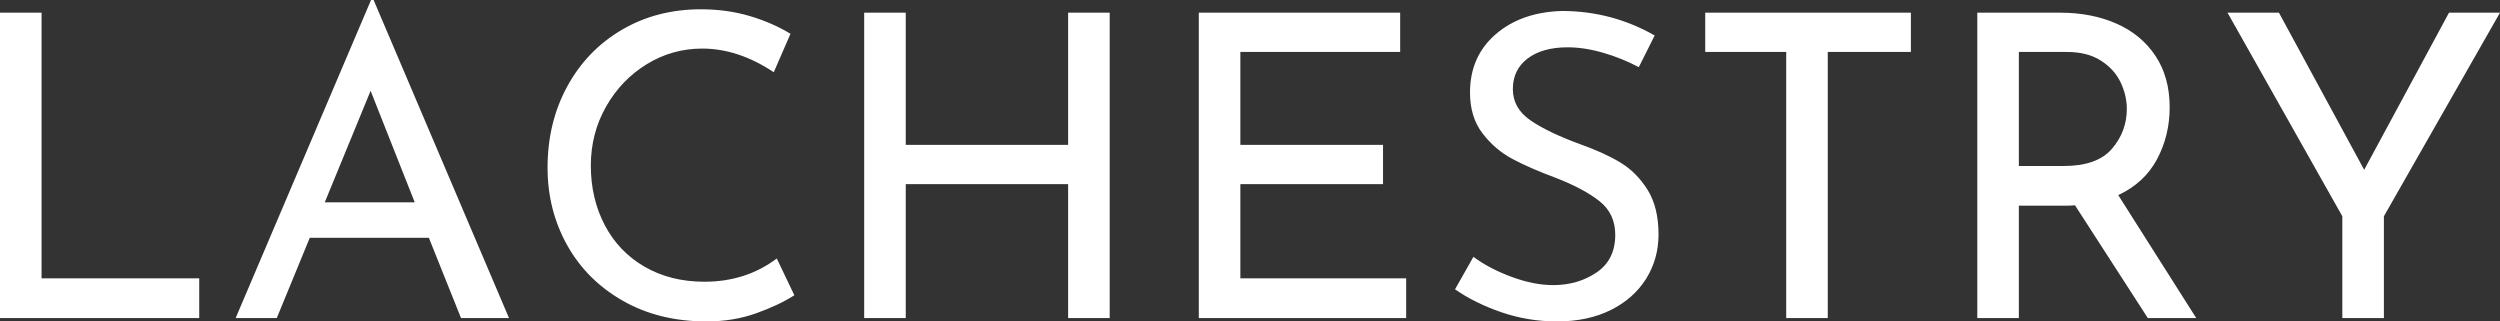 <svg width="350" height="45" viewBox="0 0 350 45" fill="none" xmlns="http://www.w3.org/2000/svg">
<rect x="0" y="0" width="350" height="45" fill="#333333" stroke="none"/>
<path d="M5.818 1.774V38.968H27.892V44.527H0V1.774H5.818ZM60.043 33.292H43.368L38.749 44.527H32.991L51.945 0H52.305L71.26 44.527H64.542L60.043 33.292ZM58.063 28.325L51.885 12.713L45.467 28.325H58.063ZM111.208 41.334C109.809 42.24 108.039 43.078 105.9 43.847C103.76 44.616 101.431 45 98.912 45C94.473 45 90.564 44.034 87.185 42.102C83.806 40.171 81.207 37.569 79.387 34.297C77.568 31.025 76.658 27.418 76.658 23.476C76.658 19.258 77.578 15.463 79.417 12.093C81.257 8.722 83.806 6.081 87.065 4.169C90.324 2.257 94.013 1.301 98.132 1.301C100.571 1.301 102.851 1.616 104.97 2.247C107.089 2.878 108.989 3.706 110.668 4.731L108.329 10.112C105.01 7.904 101.671 6.8 98.312 6.8C95.513 6.8 92.924 7.53 90.544 8.988C88.165 10.447 86.265 12.428 84.846 14.931C83.426 17.434 82.716 20.184 82.716 23.18C82.716 26.255 83.366 29.034 84.666 31.518C85.965 34.001 87.825 35.943 90.244 37.342C92.663 38.742 95.453 39.441 98.612 39.441C102.491 39.441 105.87 38.357 108.749 36.189L111.208 41.334ZM155.356 44.527H149.537V25.782H126.804V44.527H120.985V1.774H126.804V20.282H149.537V1.774H155.356V44.527ZM196.024 1.774V7.273H173.65V20.282H193.625V25.782H173.65V38.968H196.864V44.527H167.832V1.774H196.024ZM229.434 9.402C227.85 8.564 226.181 7.89 224.456 7.392C222.696 6.879 221.037 6.623 219.477 6.623C217.118 6.623 215.249 7.145 213.869 8.19C212.489 9.235 211.799 10.664 211.799 12.477C211.799 14.251 212.609 15.7 214.229 16.823C215.848 17.947 218.158 19.06 221.157 20.164C223.396 20.953 225.286 21.81 226.825 22.736C228.365 23.663 229.644 24.944 230.664 26.58C231.684 28.216 232.194 30.296 232.194 32.819C232.194 35.105 231.614 37.175 230.454 39.028C229.294 40.88 227.645 42.339 225.506 43.403C223.366 44.468 220.857 45 217.978 45C215.298 45 212.719 44.576 210.24 43.729C207.761 42.881 205.581 41.807 203.702 40.506L206.281 35.953C207.761 37.056 209.54 37.993 211.62 38.761C213.699 39.53 215.638 39.915 217.438 39.915C219.757 39.915 221.787 39.323 223.526 38.141C225.266 36.958 226.135 35.204 226.135 32.878C226.135 30.907 225.406 29.34 223.946 28.177C222.486 27.014 220.437 25.92 217.798 24.895C215.358 23.988 213.329 23.101 211.71 22.234C210.09 21.367 208.7 20.174 207.541 18.656C206.381 17.139 205.801 15.236 205.801 12.95C205.801 9.599 206.991 6.889 209.37 4.819C211.749 2.75 214.839 1.656 218.638 1.537C223.316 1.537 227.655 2.681 231.654 4.967L229.434 9.402ZM267.524 1.774V7.273H255.887V44.527H250.069V7.273H238.732V1.774H267.524ZM300.694 44.527L290.497 28.738C290.177 28.778 289.697 28.798 289.057 28.798H282.639V44.527H276.821V1.774H288.398C291.357 1.774 293.996 2.286 296.315 3.311C298.635 4.336 300.454 5.844 301.774 7.835C303.093 9.826 303.753 12.221 303.753 15.02C303.753 17.661 303.163 20.085 301.984 22.293C300.804 24.501 298.995 26.176 296.555 27.319L307.472 44.527H300.694ZM288.937 23.239C292.057 23.239 294.306 22.431 295.686 20.815C297.065 19.198 297.755 17.346 297.755 15.256C297.755 13.995 297.465 12.753 296.885 11.531C296.305 10.309 295.386 9.294 294.126 8.486C292.866 7.677 291.277 7.273 289.357 7.273H282.639V23.239H288.937ZM350 1.774L333.745 30.276V44.527H327.926V30.276L311.851 1.774H319.049L330.985 23.771L342.862 1.774H350Z" fill="white"/>
</svg>
